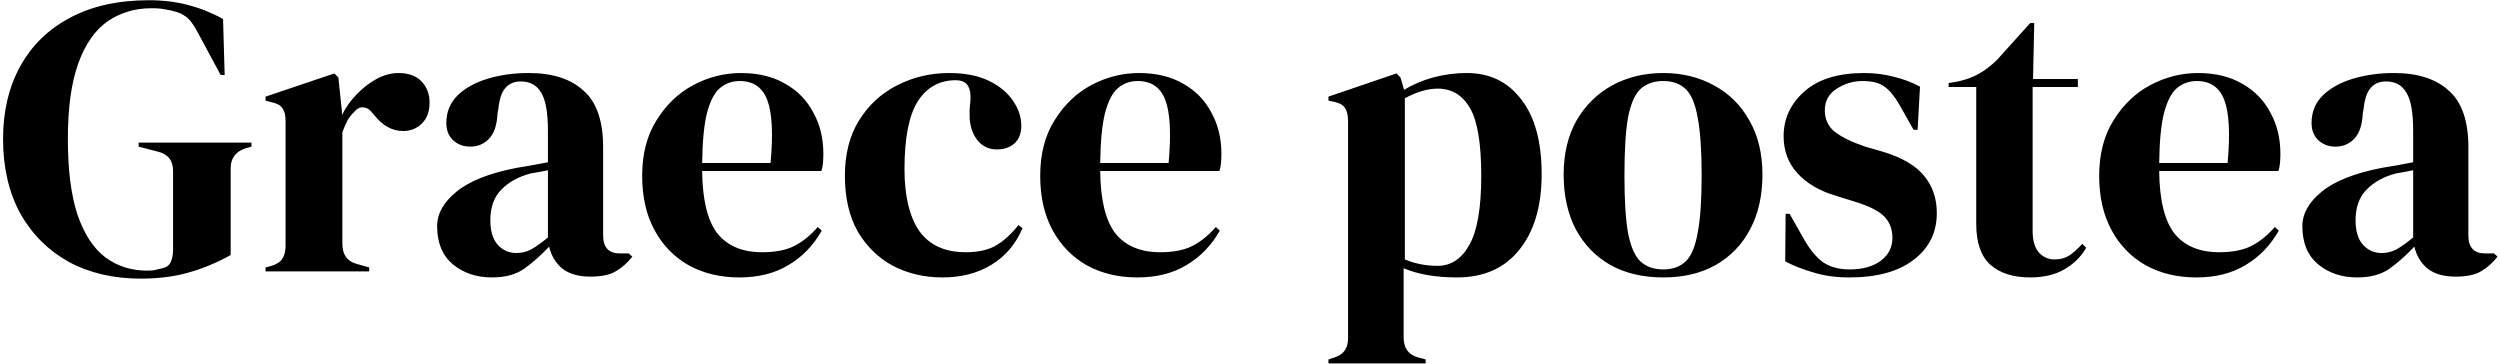 <svg width="350" height="51" viewBox="0 0 350 51" fill="none" xmlns="http://www.w3.org/2000/svg">
<path d="M19.693 39.008C15.885 39.008 12.525 38.224 9.613 36.656C6.738 35.051 4.479 32.792 2.837 29.88C1.231 26.931 0.429 23.459 0.429 19.464C0.429 15.581 1.231 12.184 2.837 9.272C4.442 6.36 6.757 4.101 9.781 2.496C12.842 0.853 16.538 0.032 20.869 0.032C22.847 0.032 24.677 0.256 26.357 0.704C28.074 1.152 29.698 1.805 31.229 2.664L31.453 10.504H30.893L27.757 4.68C27.271 3.747 26.823 3.075 26.413 2.664C26.002 2.253 25.479 1.936 24.845 1.712C24.247 1.525 23.687 1.395 23.165 1.32C22.679 1.208 22.026 1.152 21.205 1.152C18.89 1.152 16.837 1.768 15.045 3C13.29 4.232 11.927 6.192 10.957 8.88C9.986 11.568 9.501 15.096 9.501 19.464C9.501 23.795 9.949 27.323 10.845 30.048C11.778 32.773 13.085 34.771 14.765 36.04C16.445 37.272 18.386 37.888 20.589 37.888C20.925 37.888 21.242 37.869 21.541 37.832C21.877 37.757 22.194 37.683 22.493 37.608C23.202 37.496 23.669 37.197 23.893 36.712C24.117 36.227 24.229 35.648 24.229 34.976V23.888C24.229 22.432 23.482 21.536 21.989 21.2L19.413 20.528V19.968H35.205V20.528L34.421 20.752C33.002 21.2 32.293 22.133 32.293 23.552V35.704C30.351 36.787 28.373 37.608 26.357 38.168C24.378 38.728 22.157 39.008 19.693 39.008ZM37.179 38V37.44L38.019 37.216C38.765 36.992 39.269 36.656 39.531 36.208C39.829 35.76 39.979 35.181 39.979 34.472V16.944C39.979 16.123 39.829 15.525 39.531 15.152C39.269 14.741 38.765 14.461 38.019 14.312L37.179 14.088V13.528L46.811 10.28L47.371 10.84L47.875 15.656V16.104C48.397 15.059 49.069 14.107 49.891 13.248C50.749 12.352 51.683 11.624 52.691 11.064C53.736 10.504 54.763 10.224 55.771 10.224C57.189 10.224 58.272 10.616 59.019 11.4C59.765 12.184 60.139 13.173 60.139 14.368C60.139 15.637 59.765 16.627 59.019 17.336C58.309 18.008 57.451 18.344 56.443 18.344C54.875 18.344 53.493 17.56 52.299 15.992L52.187 15.88C51.813 15.357 51.384 15.077 50.899 15.04C50.413 14.965 49.965 15.189 49.555 15.712C49.181 16.048 48.864 16.459 48.603 16.944C48.379 17.392 48.155 17.915 47.931 18.512V34.136C47.931 35.629 48.584 36.563 49.891 36.936L51.683 37.44V38H37.179ZM68.87 38.84C66.705 38.84 64.876 38.224 63.382 36.992C61.926 35.76 61.198 33.987 61.198 31.672C61.198 29.917 62.094 28.312 63.886 26.856C65.678 25.363 68.497 24.243 72.342 23.496C72.94 23.384 73.612 23.272 74.358 23.16C75.105 23.011 75.889 22.861 76.71 22.712V18.288C76.71 15.749 76.393 13.976 75.758 12.968C75.161 11.923 74.209 11.4 72.902 11.4C72.006 11.4 71.297 11.699 70.774 12.296C70.252 12.856 69.916 13.845 69.766 15.264L69.654 15.88C69.58 17.485 69.188 18.661 68.478 19.408C67.769 20.155 66.892 20.528 65.846 20.528C64.876 20.528 64.073 20.229 63.438 19.632C62.804 19.035 62.486 18.232 62.486 17.224C62.486 15.693 63.009 14.405 64.054 13.36C65.137 12.315 66.556 11.531 68.31 11.008C70.065 10.485 71.969 10.224 74.022 10.224C77.345 10.224 79.902 11.045 81.694 12.688C83.524 14.293 84.438 16.925 84.438 20.584V32.96C84.438 34.64 85.222 35.48 86.79 35.48H88.022L88.526 35.928C87.817 36.824 87.033 37.515 86.174 38C85.353 38.485 84.177 38.728 82.646 38.728C81.004 38.728 79.697 38.355 78.726 37.608C77.793 36.824 77.177 35.797 76.878 34.528C75.758 35.723 74.601 36.749 73.406 37.608C72.249 38.429 70.737 38.84 68.87 38.84ZM72.286 35.424C73.033 35.424 73.724 35.256 74.358 34.92C75.03 34.547 75.814 33.987 76.71 33.24V23.832C76.337 23.907 75.964 23.981 75.59 24.056C75.217 24.131 74.788 24.205 74.302 24.28C72.585 24.728 71.204 25.493 70.158 26.576C69.15 27.621 68.646 29.04 68.646 30.832C68.646 32.363 69.001 33.52 69.71 34.304C70.42 35.051 71.278 35.424 72.286 35.424ZM103.735 10.224C106.161 10.224 108.233 10.728 109.951 11.736C111.668 12.707 112.975 14.051 113.871 15.768C114.804 17.448 115.271 19.371 115.271 21.536C115.271 21.947 115.252 22.376 115.215 22.824C115.177 23.235 115.103 23.608 114.991 23.944H98.303C98.34 27.976 99.049 30.888 100.431 32.68C101.849 34.435 103.94 35.312 106.703 35.312C108.569 35.312 110.081 35.013 111.239 34.416C112.396 33.819 113.479 32.941 114.487 31.784L115.047 32.288C113.889 34.341 112.34 35.947 110.399 37.104C108.495 38.261 106.199 38.84 103.511 38.84C100.86 38.84 98.508 38.28 96.455 37.16C94.401 36.003 92.796 34.36 91.639 32.232C90.481 30.104 89.903 27.565 89.903 24.616C89.903 21.555 90.575 18.96 91.919 16.832C93.263 14.667 94.98 13.024 97.071 11.904C99.199 10.784 101.42 10.224 103.735 10.224ZM103.567 11.344C102.484 11.344 101.551 11.68 100.767 12.352C100.02 12.987 99.423 14.144 98.975 15.824C98.564 17.467 98.34 19.8 98.303 22.824H107.879C108.252 18.755 108.103 15.824 107.431 14.032C106.759 12.24 105.471 11.344 103.567 11.344ZM131.949 38.84C129.411 38.84 127.096 38.299 125.005 37.216C122.952 36.096 121.309 34.491 120.077 32.4C118.883 30.272 118.285 27.677 118.285 24.616C118.285 21.592 118.939 19.016 120.245 16.888C121.589 14.723 123.363 13.08 125.565 11.96C127.805 10.803 130.251 10.224 132.901 10.224C135.067 10.224 136.896 10.579 138.389 11.288C139.883 11.997 141.021 12.931 141.805 14.088C142.589 15.208 142.981 16.384 142.981 17.616C142.981 18.661 142.664 19.483 142.029 20.08C141.395 20.64 140.573 20.92 139.565 20.92C138.483 20.92 137.605 20.528 136.933 19.744C136.261 18.96 135.869 17.933 135.757 16.664C135.72 15.843 135.739 15.152 135.813 14.592C135.888 13.995 135.888 13.397 135.813 12.8C135.664 12.165 135.421 11.755 135.085 11.568C134.787 11.344 134.357 11.232 133.797 11.232C131.52 11.232 129.747 12.221 128.477 14.2C127.245 16.179 126.629 19.333 126.629 23.664C126.629 27.435 127.32 30.328 128.701 32.344C130.12 34.323 132.285 35.312 135.197 35.312C136.952 35.312 138.371 34.995 139.453 34.36C140.536 33.725 141.581 32.773 142.589 31.504L143.149 31.952C142.216 34.155 140.779 35.853 138.837 37.048C136.896 38.243 134.6 38.84 131.949 38.84ZM159.461 10.224C161.888 10.224 163.96 10.728 165.677 11.736C167.394 12.707 168.701 14.051 169.597 15.768C170.53 17.448 170.997 19.371 170.997 21.536C170.997 21.947 170.978 22.376 170.941 22.824C170.904 23.235 170.829 23.608 170.717 23.944H154.029C154.066 27.976 154.776 30.888 156.157 32.68C157.576 34.435 159.666 35.312 162.429 35.312C164.296 35.312 165.808 35.013 166.965 34.416C168.122 33.819 169.205 32.941 170.213 31.784L170.773 32.288C169.616 34.341 168.066 35.947 166.125 37.104C164.221 38.261 161.925 38.84 159.237 38.84C156.586 38.84 154.234 38.28 152.181 37.16C150.128 36.003 148.522 34.36 147.365 32.232C146.208 30.104 145.629 27.565 145.629 24.616C145.629 21.555 146.301 18.96 147.645 16.832C148.989 14.667 150.706 13.024 152.797 11.904C154.925 10.784 157.146 10.224 159.461 10.224ZM159.293 11.344C158.21 11.344 157.277 11.68 156.493 12.352C155.746 12.987 155.149 14.144 154.701 15.824C154.29 17.467 154.066 19.8 154.029 22.824H163.605C163.978 18.755 163.829 15.824 163.157 14.032C162.485 12.24 161.197 11.344 159.293 11.344ZM185.983 50.88V50.32L186.655 50.096C188.037 49.723 188.727 48.827 188.727 47.408V16.944C188.727 16.123 188.578 15.507 188.279 15.096C188.018 14.685 187.514 14.405 186.767 14.256L185.983 14.088V13.528L195.503 10.28L196.063 10.84L196.567 12.576C197.799 11.829 199.162 11.251 200.655 10.84C202.186 10.429 203.754 10.224 205.359 10.224C208.57 10.224 211.109 11.456 212.975 13.92C214.879 16.347 215.831 19.837 215.831 24.392C215.831 28.872 214.786 32.4 212.695 34.976C210.642 37.552 207.73 38.84 203.959 38.84C201.01 38.84 198.527 38.411 196.511 37.552V47.24C196.511 48.733 197.183 49.667 198.527 50.04L199.591 50.32V50.88H185.983ZM201.271 37.216C203.138 37.216 204.613 36.245 205.695 34.304C206.815 32.363 207.375 29.133 207.375 24.616C207.375 20.099 206.853 16.944 205.807 15.152C204.762 13.323 203.25 12.408 201.271 12.408C199.89 12.408 198.359 12.856 196.679 13.752V36.32C198.098 36.917 199.629 37.216 201.271 37.216ZM232.854 38.84C230.017 38.84 227.553 38.261 225.462 37.104C223.372 35.909 221.748 34.229 220.59 32.064C219.47 29.899 218.91 27.36 218.91 24.448C218.91 21.536 219.508 19.016 220.702 16.888C221.934 14.76 223.596 13.117 225.686 11.96C227.814 10.803 230.204 10.224 232.854 10.224C235.505 10.224 237.876 10.803 239.966 11.96C242.057 13.08 243.7 14.704 244.894 16.832C246.126 18.96 246.742 21.499 246.742 24.448C246.742 27.397 246.164 29.955 245.006 32.12C243.886 34.248 242.281 35.909 240.19 37.104C238.137 38.261 235.692 38.84 232.854 38.84ZM232.854 37.72C234.161 37.72 235.206 37.347 235.99 36.6C236.774 35.853 237.334 34.528 237.67 32.624C238.044 30.72 238.23 28.032 238.23 24.56C238.23 21.051 238.044 18.344 237.67 16.44C237.334 14.536 236.774 13.211 235.99 12.464C235.206 11.717 234.161 11.344 232.854 11.344C231.548 11.344 230.484 11.717 229.662 12.464C228.878 13.211 228.3 14.536 227.926 16.44C227.59 18.344 227.422 21.051 227.422 24.56C227.422 28.032 227.59 30.72 227.926 32.624C228.3 34.528 228.878 35.853 229.662 36.6C230.484 37.347 231.548 37.72 232.854 37.72ZM258.89 38.84C257.061 38.84 255.418 38.616 253.962 38.168C252.506 37.757 251.162 37.235 249.93 36.6L249.986 29.936H250.546L252.45 33.296C253.271 34.789 254.167 35.909 255.138 36.656C256.146 37.365 257.415 37.72 258.946 37.72C260.738 37.72 262.175 37.328 263.258 36.544C264.378 35.723 264.938 34.64 264.938 33.296C264.938 32.064 264.546 31.056 263.762 30.272C262.978 29.488 261.522 28.779 259.394 28.144L257.042 27.416C254.765 26.744 252.973 25.699 251.666 24.28C250.359 22.861 249.706 21.125 249.706 19.072C249.706 16.608 250.677 14.517 252.618 12.8C254.559 11.083 257.341 10.224 260.962 10.224C262.418 10.224 263.781 10.392 265.05 10.728C266.357 11.027 267.607 11.493 268.802 12.128L268.466 18.176H267.906L265.946 14.704C265.237 13.472 264.527 12.613 263.818 12.128C263.146 11.605 262.119 11.344 260.738 11.344C259.469 11.344 258.274 11.699 257.154 12.408C256.034 13.117 255.474 14.125 255.474 15.432C255.474 16.701 255.941 17.709 256.874 18.456C257.845 19.203 259.263 19.893 261.13 20.528L263.65 21.256C266.338 22.077 268.261 23.216 269.418 24.672C270.575 26.091 271.154 27.808 271.154 29.824C271.154 32.549 270.071 34.733 267.906 36.376C265.778 38.019 262.773 38.84 258.89 38.84ZM284.233 38.84C281.843 38.84 279.977 38.243 278.633 37.048C277.326 35.853 276.673 33.949 276.673 31.336V12.184H272.809V11.624L274.153 11.4C275.31 11.139 276.299 10.765 277.121 10.28C277.979 9.795 278.819 9.141 279.641 8.32L284.233 3.224H284.793L284.625 11.064H290.897V12.184H284.569V32.344C284.569 33.651 284.849 34.64 285.409 35.312C286.006 35.984 286.753 36.32 287.649 36.32C288.433 36.32 289.123 36.133 289.721 35.76C290.318 35.349 290.915 34.808 291.513 34.136L292.073 34.696C291.326 35.965 290.299 36.973 288.993 37.72C287.686 38.467 286.099 38.84 284.233 38.84ZM307.719 10.224C310.146 10.224 312.218 10.728 313.935 11.736C315.652 12.707 316.959 14.051 317.855 15.768C318.788 17.448 319.255 19.371 319.255 21.536C319.255 21.947 319.236 22.376 319.199 22.824C319.162 23.235 319.087 23.608 318.975 23.944H302.287C302.324 27.976 303.034 30.888 304.415 32.68C305.834 34.435 307.924 35.312 310.687 35.312C312.554 35.312 314.066 35.013 315.223 34.416C316.38 33.819 317.463 32.941 318.471 31.784L319.031 32.288C317.874 34.341 316.324 35.947 314.383 37.104C312.479 38.261 310.183 38.84 307.495 38.84C304.844 38.84 302.492 38.28 300.439 37.16C298.386 36.003 296.78 34.36 295.623 32.232C294.466 30.104 293.887 27.565 293.887 24.616C293.887 21.555 294.559 18.96 295.903 16.832C297.247 14.667 298.964 13.024 301.055 11.904C303.183 10.784 305.404 10.224 307.719 10.224ZM307.551 11.344C306.468 11.344 305.535 11.68 304.751 12.352C304.004 12.987 303.407 14.144 302.959 15.824C302.548 17.467 302.324 19.8 302.287 22.824H311.863C312.236 18.755 312.087 15.824 311.415 14.032C310.743 12.24 309.455 11.344 307.551 11.344ZM330.003 38.84C327.838 38.84 326.008 38.224 324.515 36.992C323.059 35.76 322.331 33.987 322.331 31.672C322.331 29.917 323.227 28.312 325.019 26.856C326.811 25.363 329.63 24.243 333.475 23.496C334.072 23.384 334.744 23.272 335.491 23.16C336.238 23.011 337.022 22.861 337.843 22.712V18.288C337.843 15.749 337.526 13.976 336.891 12.968C336.294 11.923 335.342 11.4 334.035 11.4C333.139 11.4 332.43 11.699 331.907 12.296C331.384 12.856 331.048 13.845 330.899 15.264L330.787 15.88C330.712 17.485 330.32 18.661 329.611 19.408C328.902 20.155 328.024 20.528 326.979 20.528C326.008 20.528 325.206 20.229 324.571 19.632C323.936 19.035 323.619 18.232 323.619 17.224C323.619 15.693 324.142 14.405 325.187 13.36C326.27 12.315 327.688 11.531 329.443 11.008C331.198 10.485 333.102 10.224 335.155 10.224C338.478 10.224 341.035 11.045 342.827 12.688C344.656 14.293 345.571 16.925 345.571 20.584V32.96C345.571 34.64 346.355 35.48 347.923 35.48H349.155L349.659 35.928C348.95 36.824 348.166 37.515 347.307 38C346.486 38.485 345.31 38.728 343.779 38.728C342.136 38.728 340.83 38.355 339.859 37.608C338.926 36.824 338.31 35.797 338.011 34.528C336.891 35.723 335.734 36.749 334.539 37.608C333.382 38.429 331.87 38.84 330.003 38.84ZM333.419 35.424C334.166 35.424 334.856 35.256 335.491 34.92C336.163 34.547 336.947 33.987 337.843 33.24V23.832C337.47 23.907 337.096 23.981 336.723 24.056C336.35 24.131 335.92 24.205 335.435 24.28C333.718 24.728 332.336 25.493 331.291 26.576C330.283 27.621 329.779 29.04 329.779 30.832C329.779 32.363 330.134 33.52 330.843 34.304C331.552 35.051 332.411 35.424 333.419 35.424Z" fill="black"/>
</svg>
